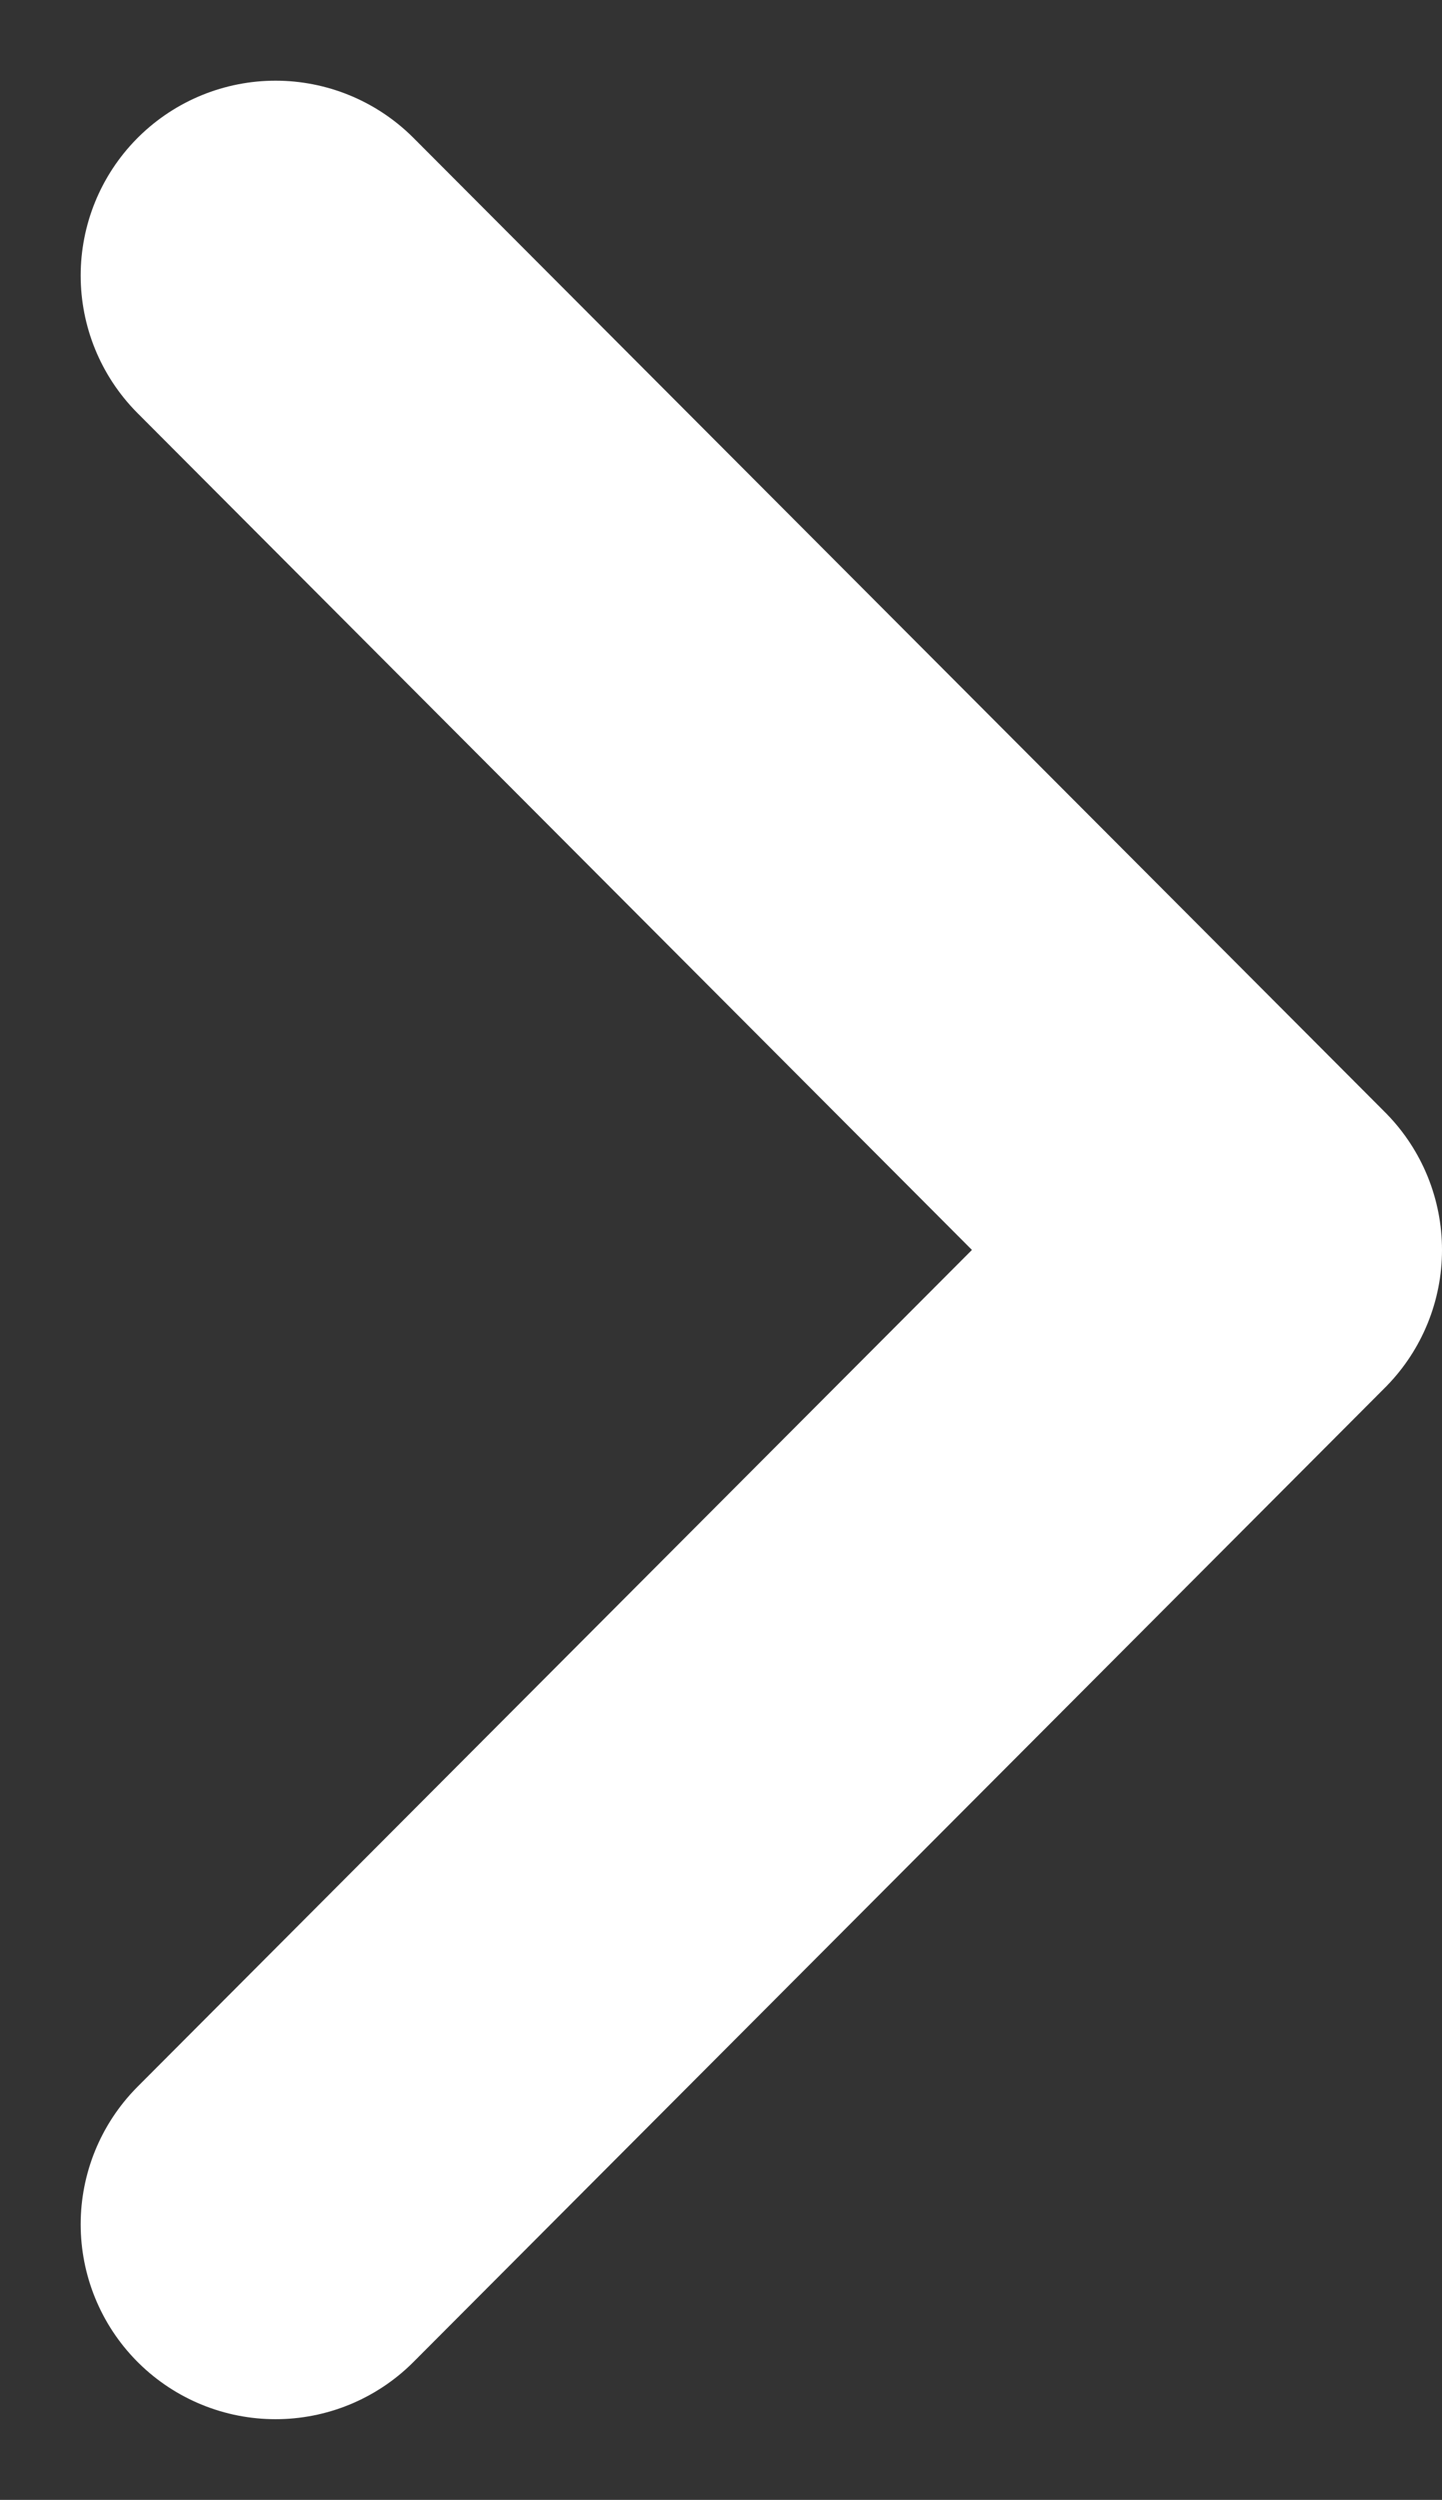 <svg xmlns="http://www.w3.org/2000/svg" width="7.4" height="12.828" viewBox="0 0 7.4 12.828">
  <rect x="0" y="0" width="7.4" height="12.828" fill="#333333" stroke="none"/>
  <path id="Vector" d="M0,10,4.986,5,0,0" transform="translate(1.414 1.414)" fill="none" stroke="#fff" stroke-linecap="round" stroke-linejoin="round" stroke-width="2"/>
</svg>
